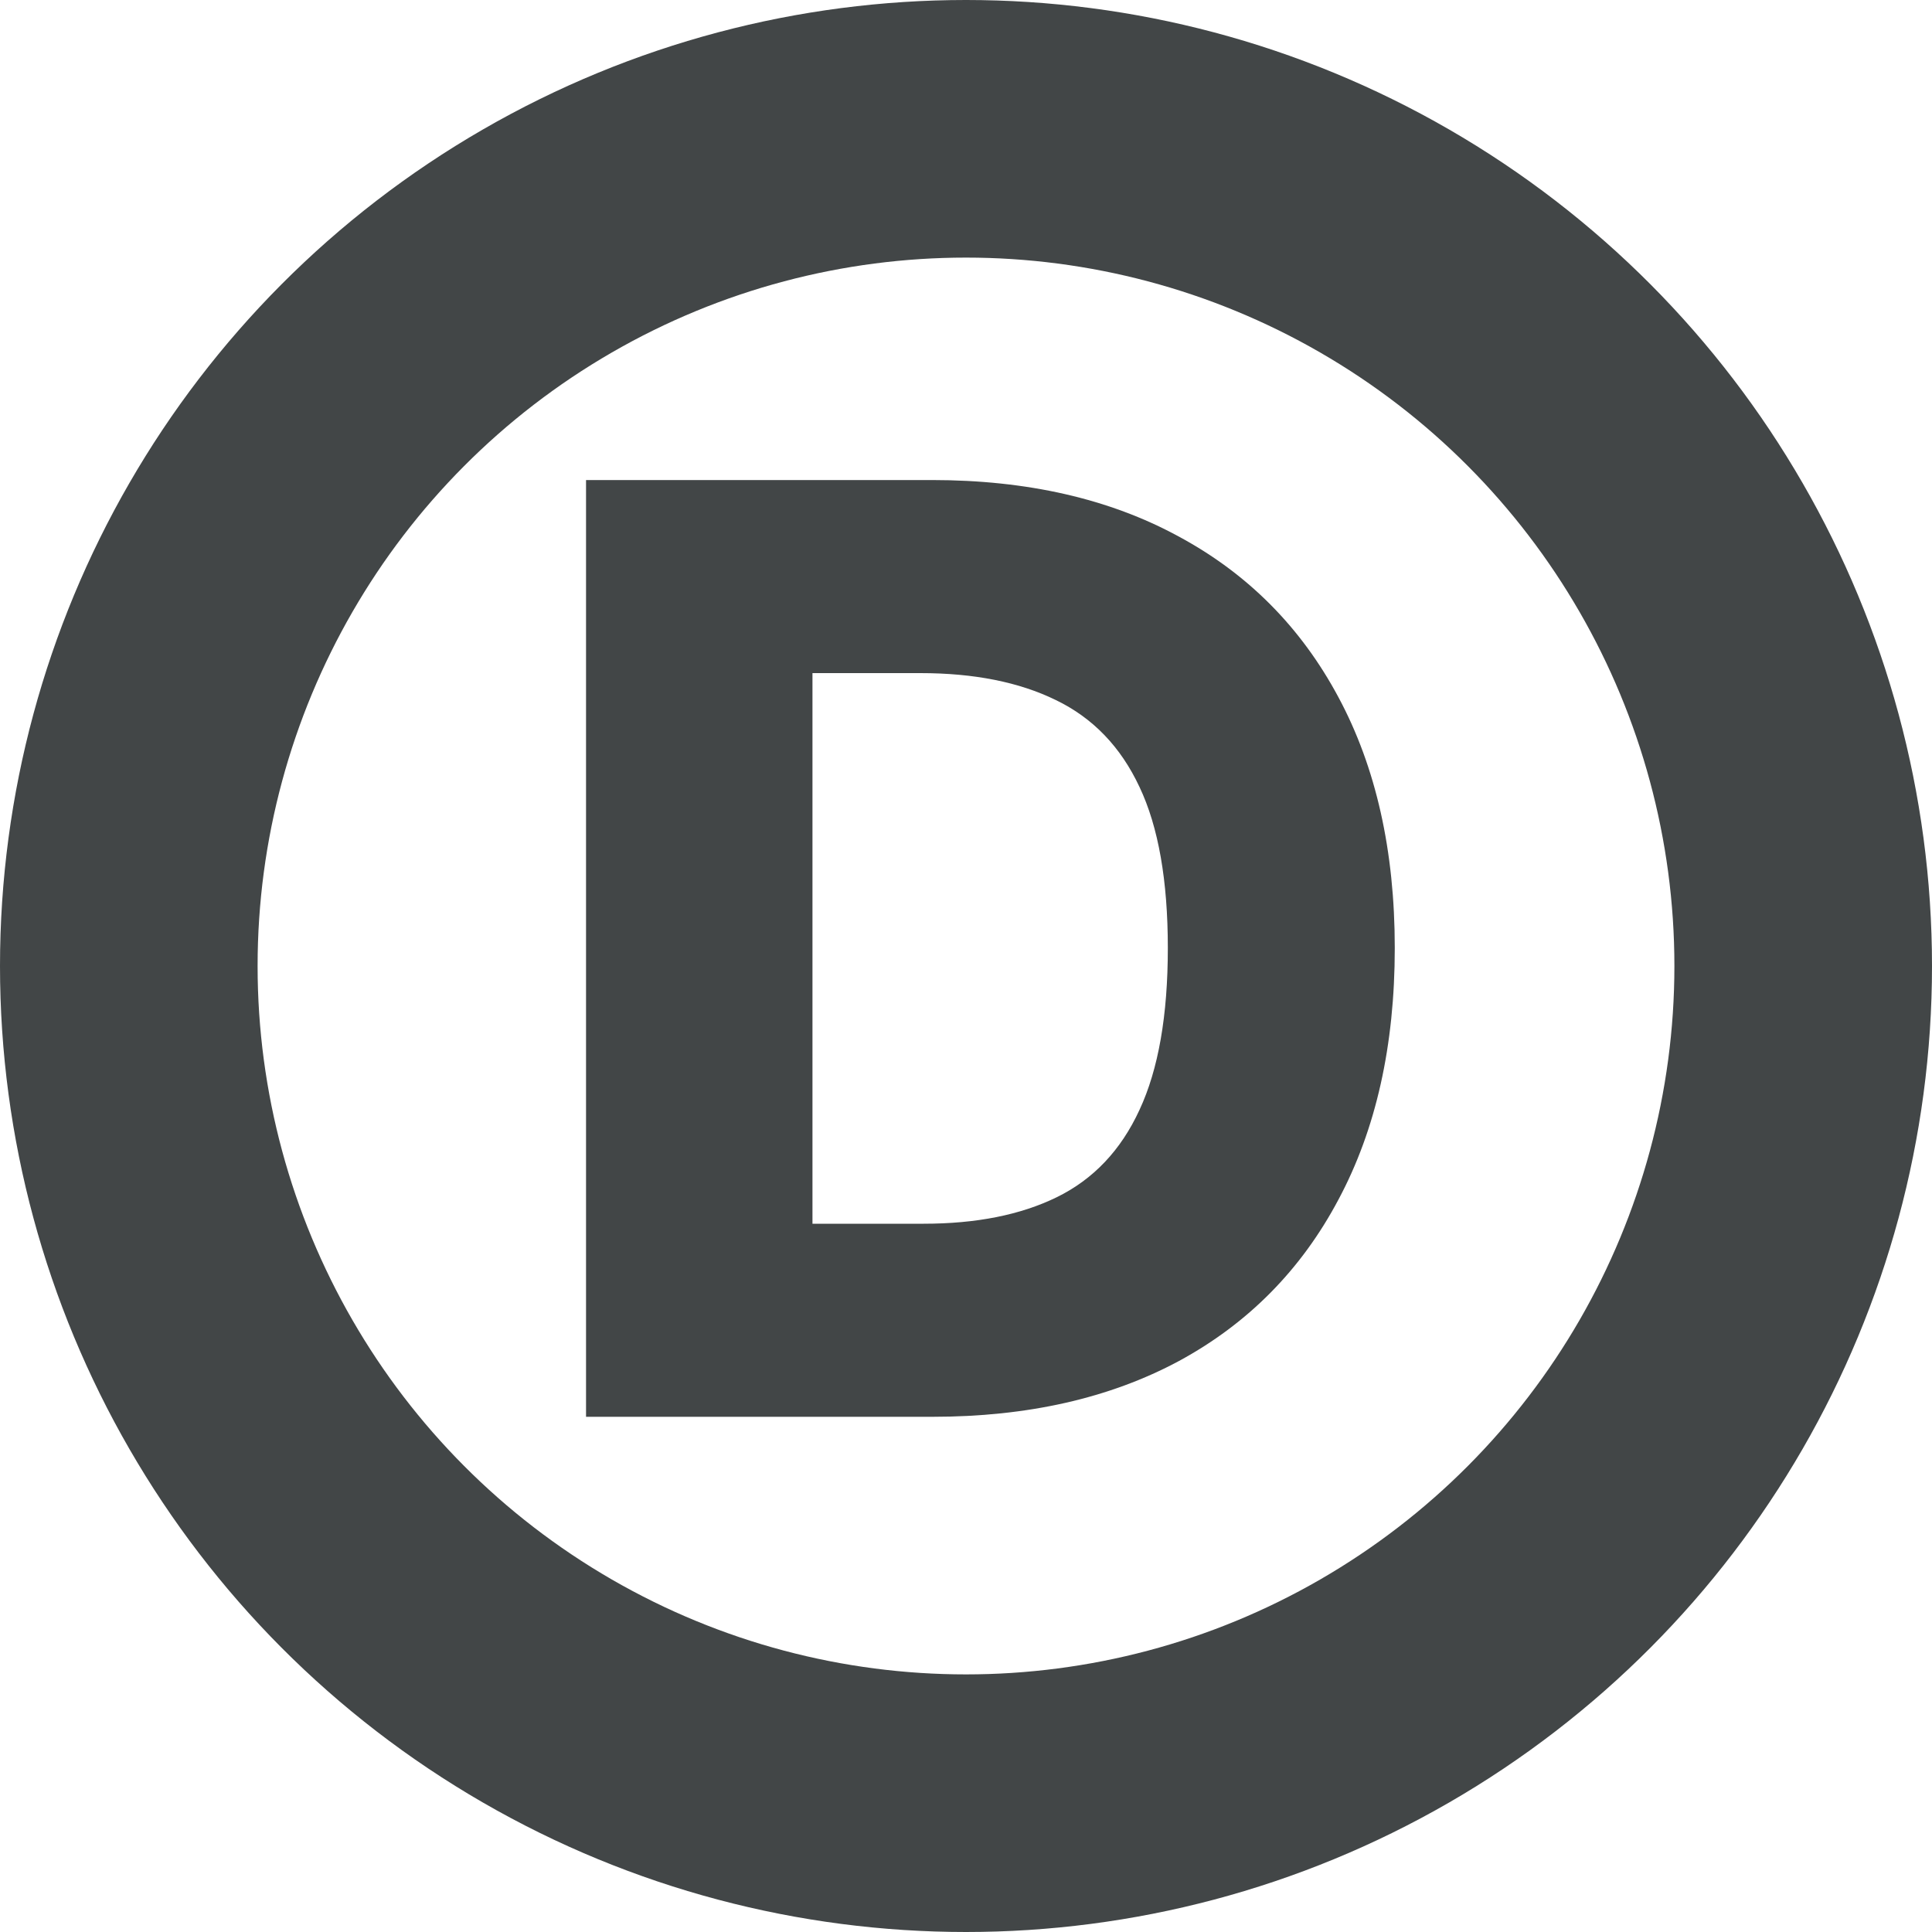 <svg width="15" height="15" viewBox="0 0 15 15" fill="none" xmlns="http://www.w3.org/2000/svg">
<circle cx="7.5" cy="7.5" r="6.5" stroke="#424647" stroke-width="2"/>
<path d="M7.239 11H4.55V3.727H7.235C7.976 3.727 8.614 3.873 9.149 4.164C9.687 4.453 10.101 4.87 10.392 5.414C10.683 5.956 10.829 6.605 10.829 7.36C10.829 8.118 10.683 8.769 10.392 9.313C10.103 9.858 9.69 10.276 9.153 10.567C8.615 10.856 7.977 11 7.239 11ZM6.308 9.501H7.171C7.578 9.501 7.923 9.433 8.205 9.295C8.489 9.156 8.703 8.93 8.847 8.617C8.994 8.302 9.067 7.883 9.067 7.36C9.067 6.837 8.994 6.42 8.847 6.11C8.701 5.798 8.484 5.573 8.197 5.435C7.913 5.296 7.563 5.226 7.146 5.226H6.308V9.501Z" fill="#424647"/>
</svg>
